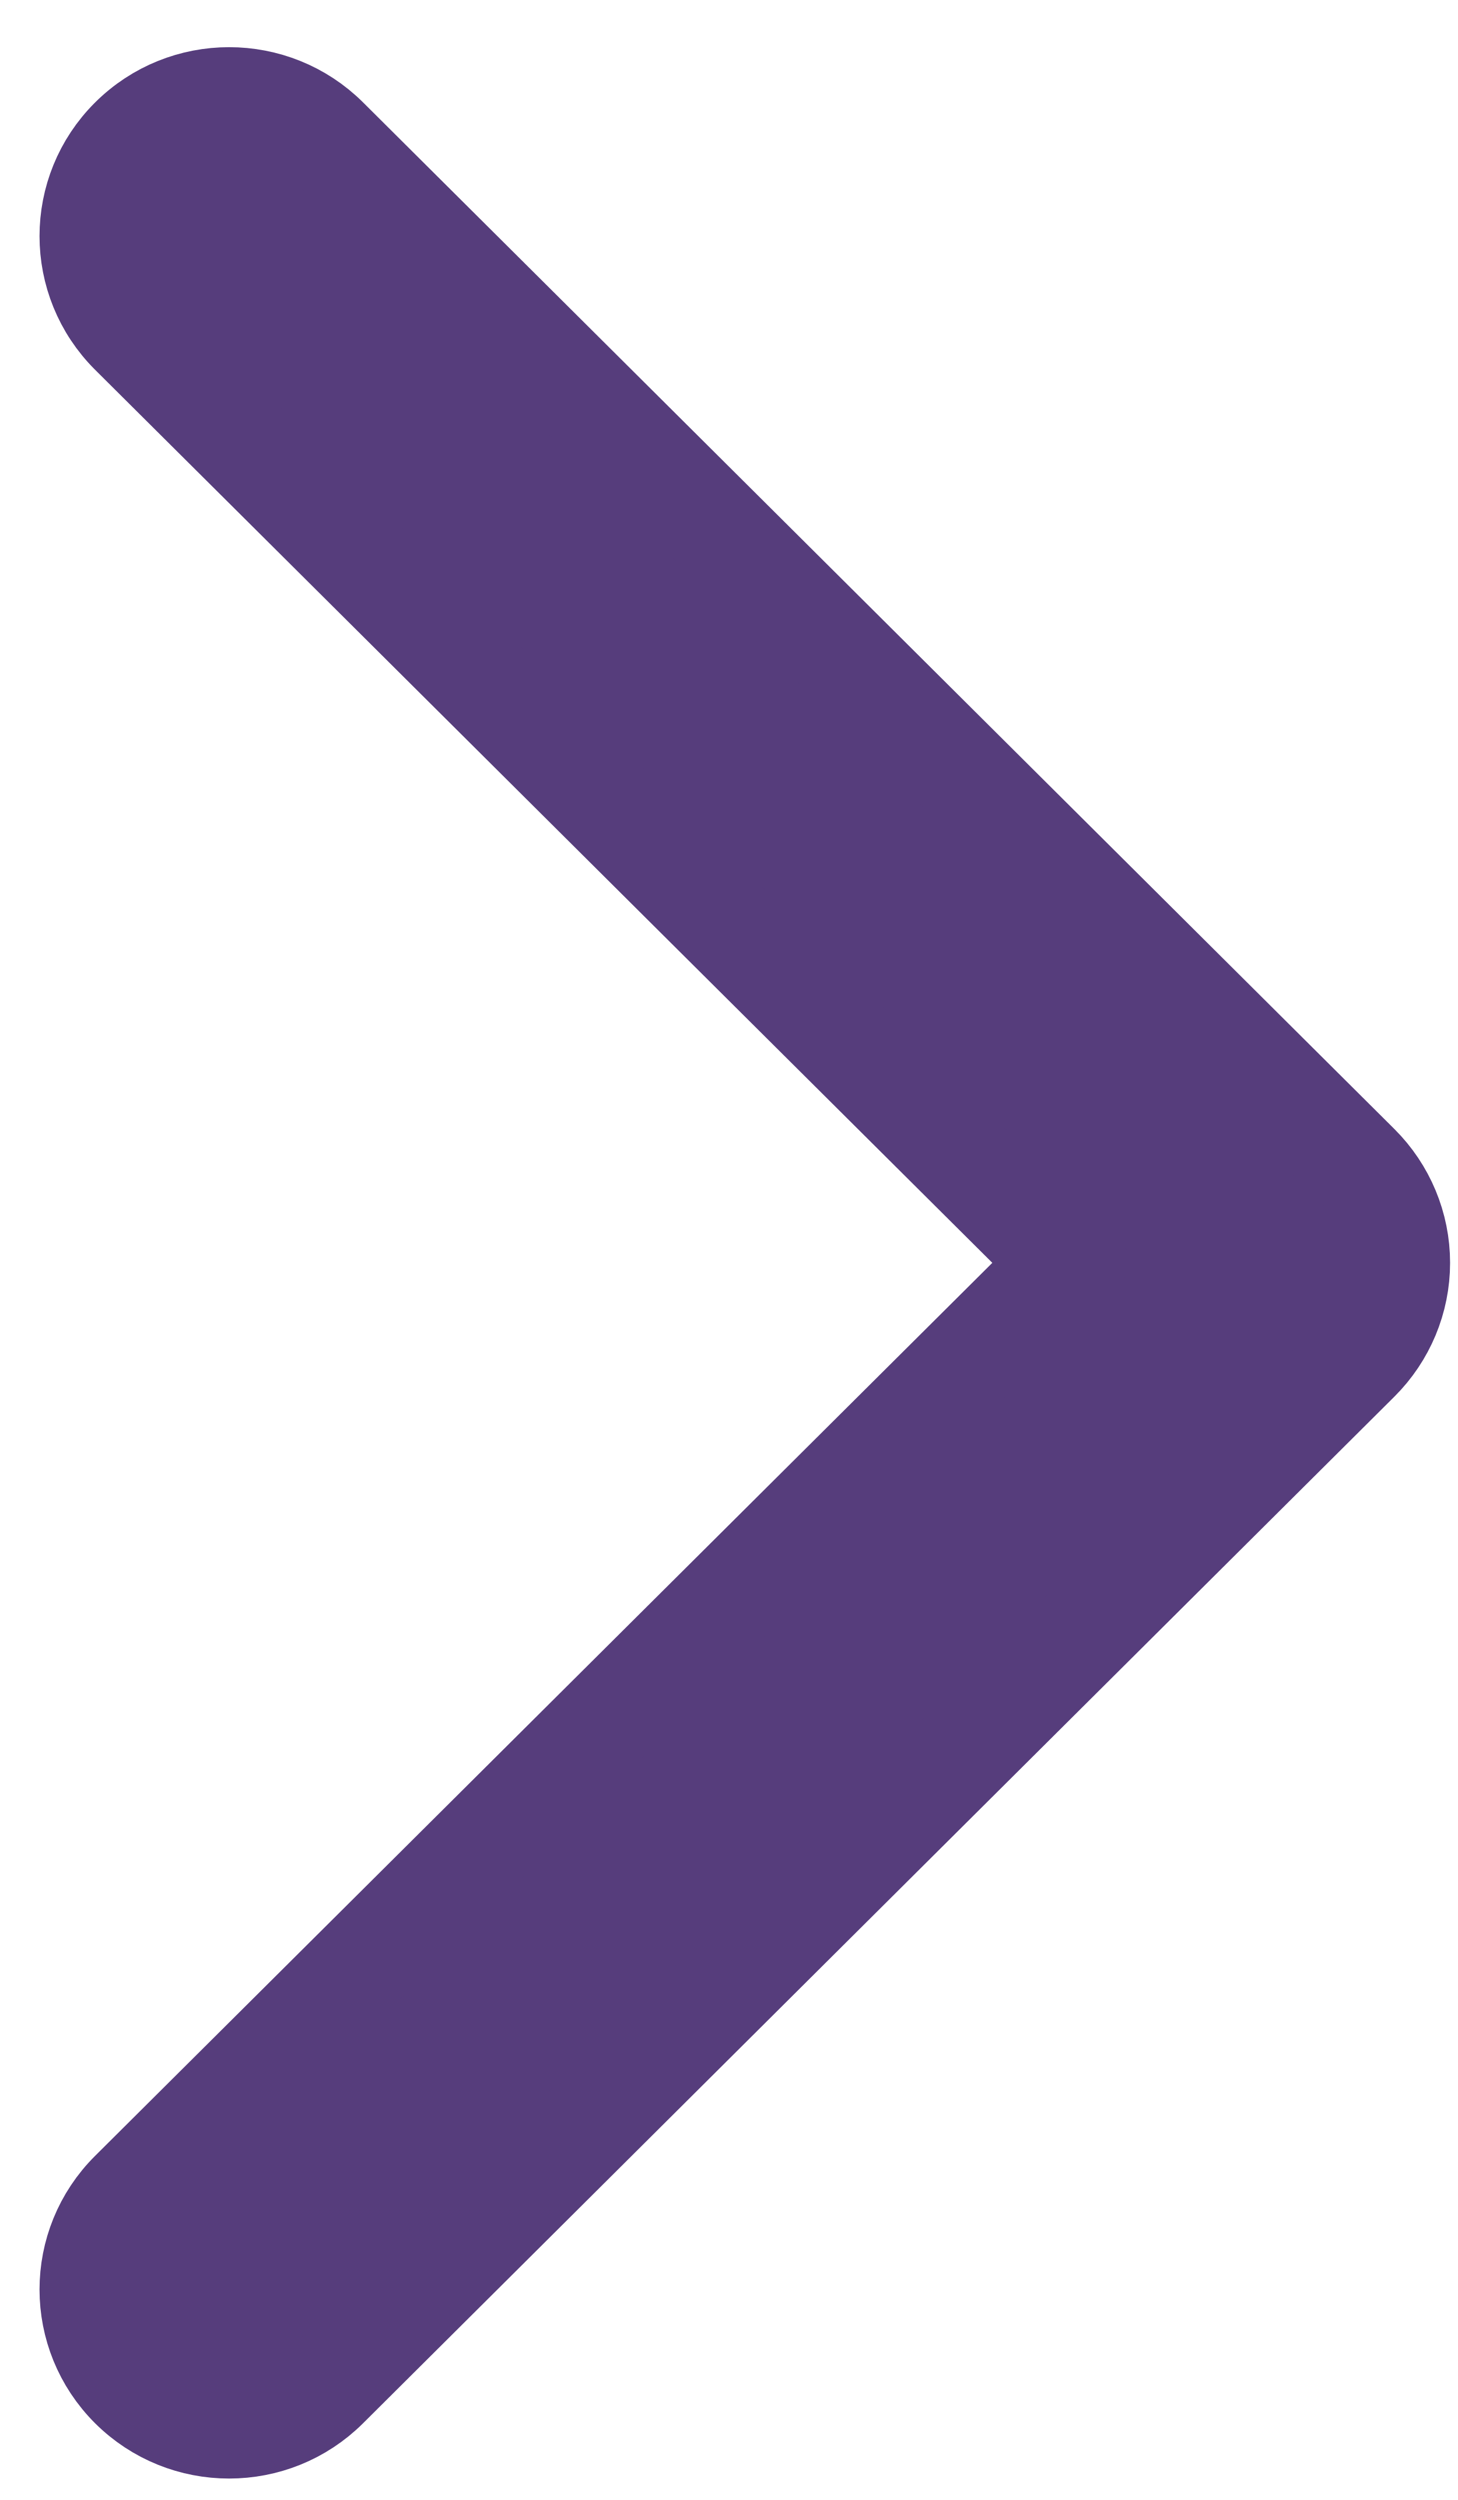 <?xml version="1.0" encoding="UTF-8"?>
<svg width="21px" height="36px" viewBox="0 0 21 36" version="1.1" xmlns="http://www.w3.org/2000/svg" xmlns:xlink="http://www.w3.org/1999/xlink">
    <!-- Generator: Sketch 50.2 (55047) - http://www.bohemiancoding.com/sketch -->
    <title>chevron-right</title>
    <desc>Created with Sketch.</desc>
    <defs></defs>
    <g id="Page-1" stroke="none" stroke-width="1" fill="none" fill-rule="evenodd">
        <g id="chevron-right" transform="translate(1, 1)" fill="#563D7C" fill-rule="nonzero" stroke="#563D7C" stroke-width="1.5">
            <g id="chevron-down" transform="translate(10, 17) rotate(-90) translate(-10, -17) translate(-7, 7)">
                <path d="M16.814,19.136 C16.291,19.136 15.79,18.927 15.42,18.556 L0.634,3.7 C-0.136,2.926 -0.136,1.673 0.634,0.899 C1.405,0.126 2.653,0.126 3.422,0.899 L16.814,14.356 L30.206,0.899 C30.976,0.126 32.224,0.126 32.993,0.899 C33.763,1.673 33.763,2.926 32.994,3.7 L18.208,18.556 C17.838,18.927 17.337,19.136 16.814,19.136 Z" id="Shape"></path>
            </g>
        </g>
    </g>
</svg>